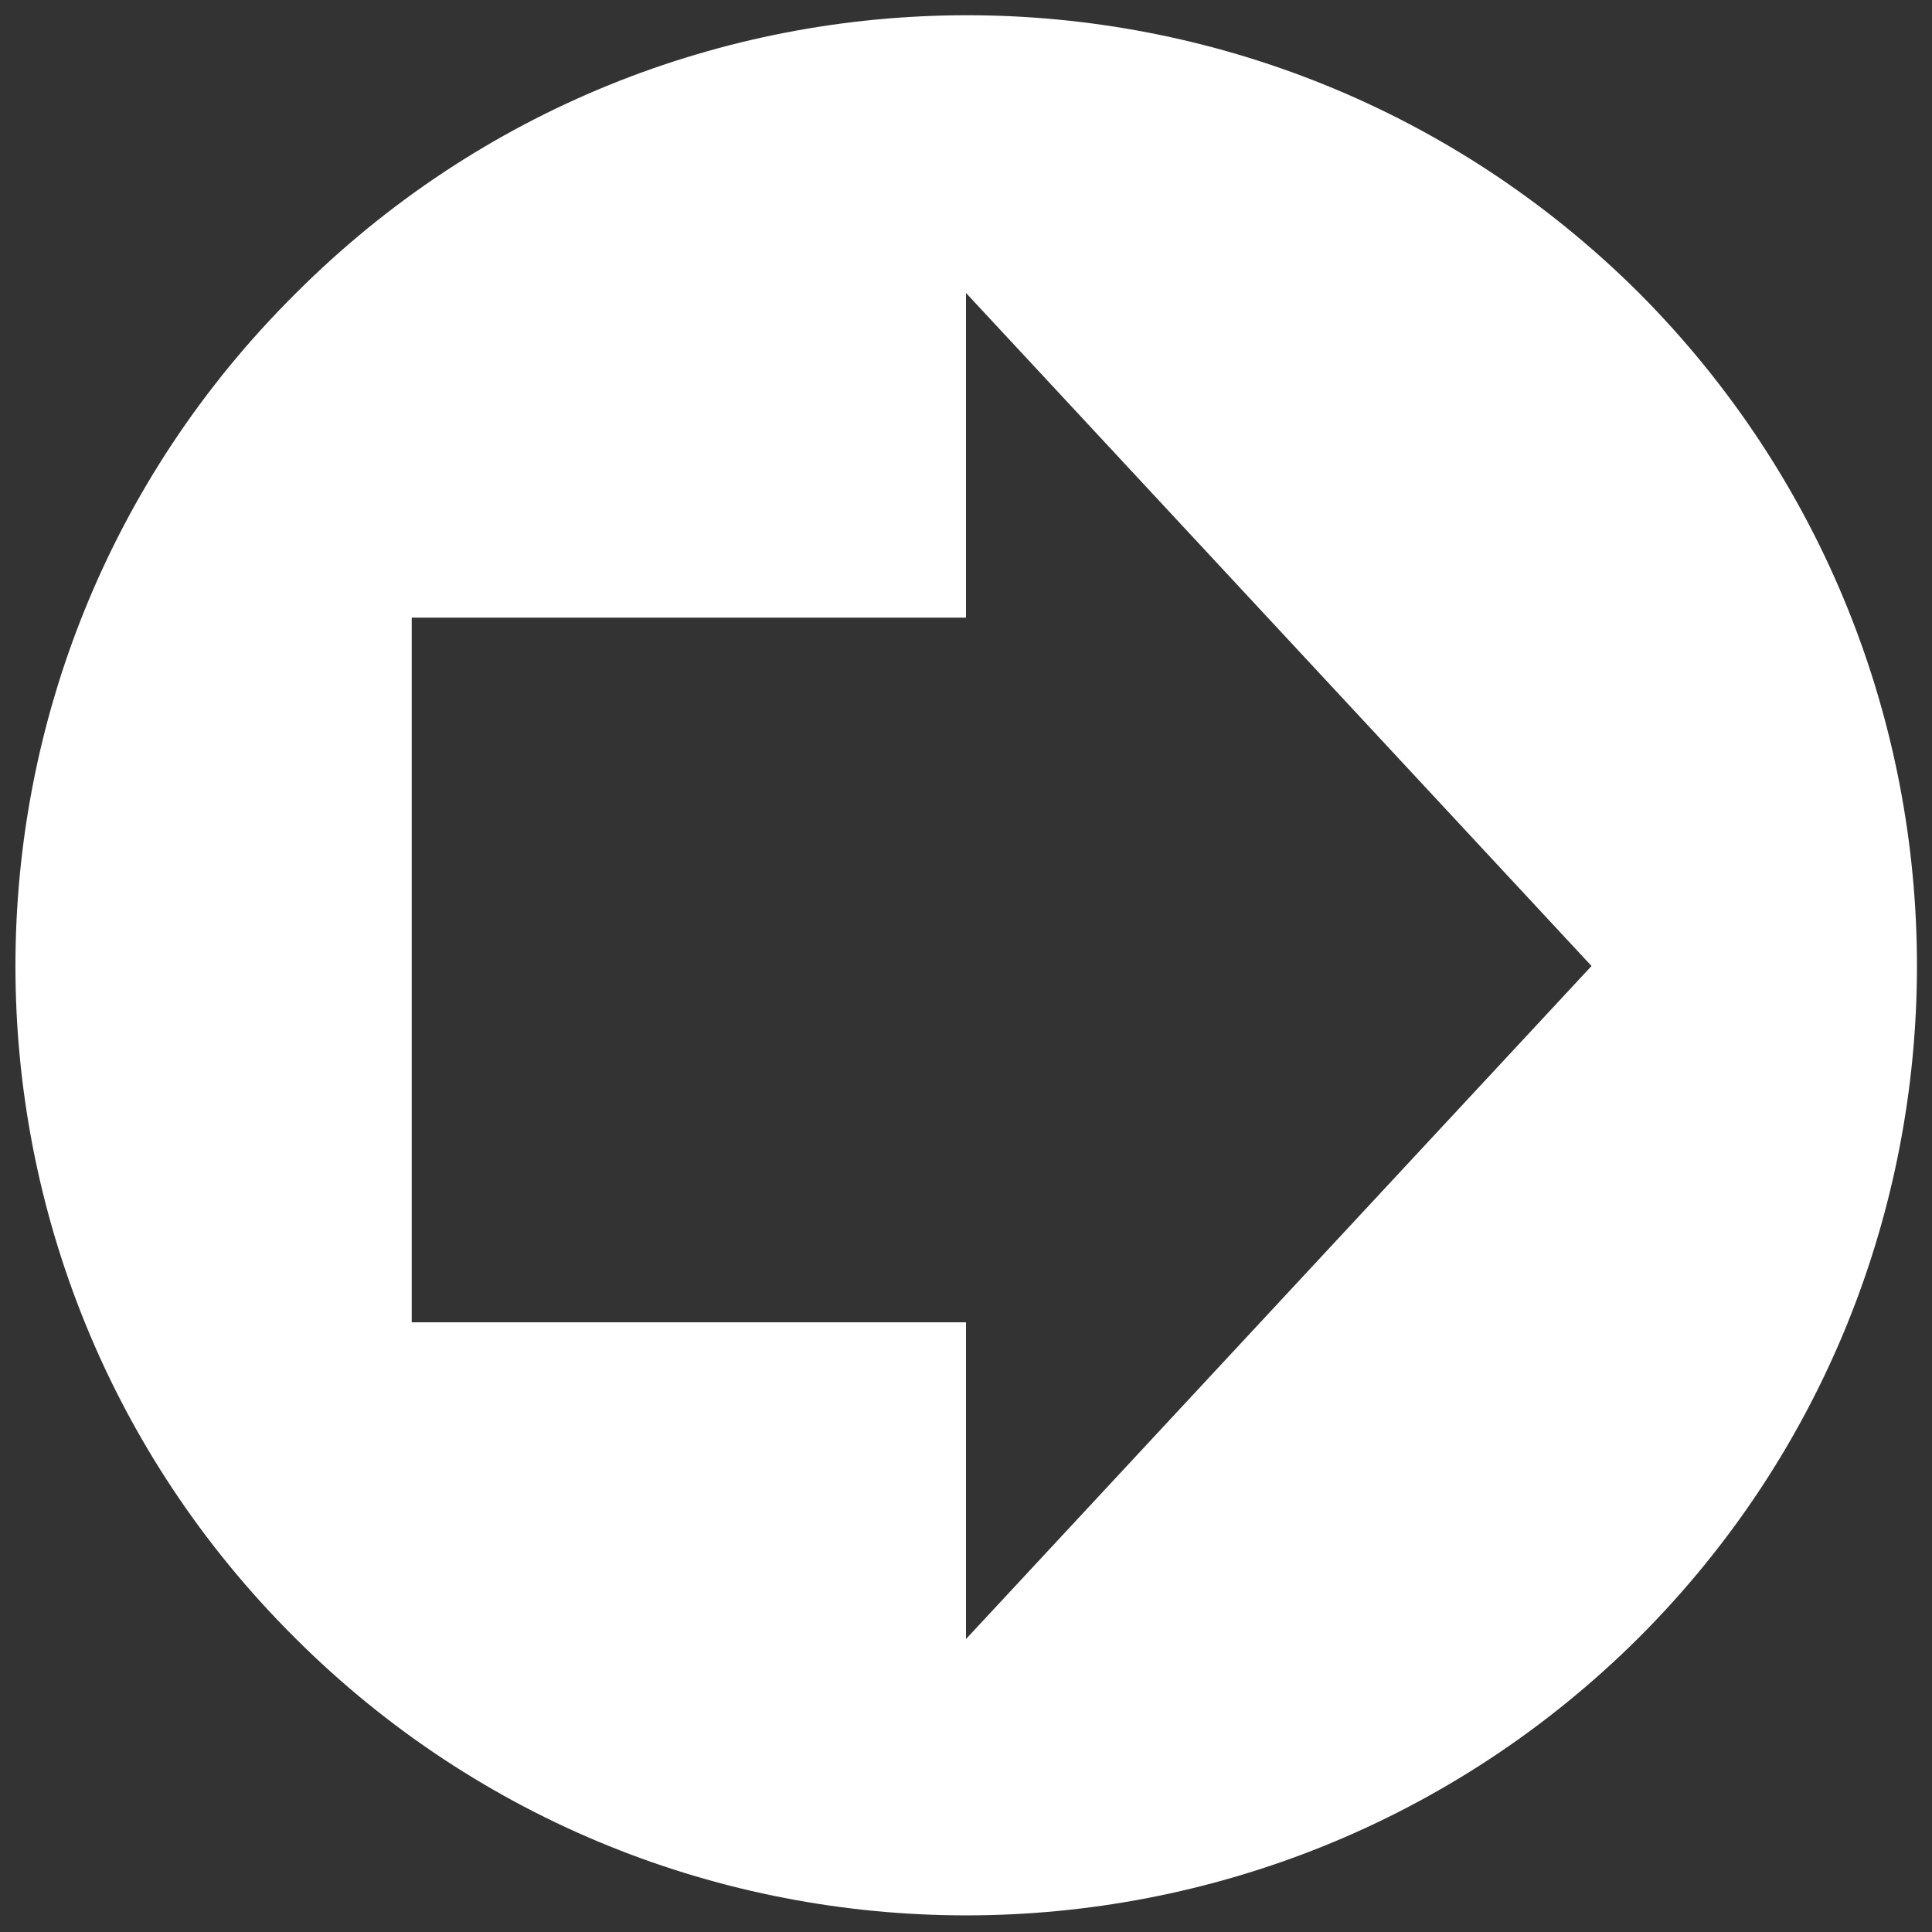 <?xml version="1.0" encoding="utf-8"?>
<!-- Generator: Adobe Illustrator 18.1.1, SVG Export Plug-In . SVG Version: 6.00 Build 0)  -->
<!DOCTYPE svg PUBLIC "-//W3C//DTD SVG 1.1//EN" "http://www.w3.org/Graphics/SVG/1.1/DTD/svg11.dtd">
<svg version="1.1" id="Layer_1" xmlns="http://www.w3.org/2000/svg" xmlns:xlink="http://www.w3.org/1999/xlink" x="0px" y="0px"
	 viewBox="0 0 122 122" enable-background="new 0 0 122 122" xml:space="preserve">
<rect x="0" y="0" width="122" height="122" fill="#333333" stroke="none"/>
<g>
	<path fill="#FFFFFF" d="M26,83.5V39h35V18.5L100.5,61L61,103.5v-20H26z M18.6,18.6C-4.9,42-4.9,80,18.6,103.4
		c23.4,23.4,61.4,23.4,84.9,0c23.4-23.4,23.4-61.4,0-84.9C80-4.9,42-4.9,18.6,18.6"/>
</g>
</svg>
